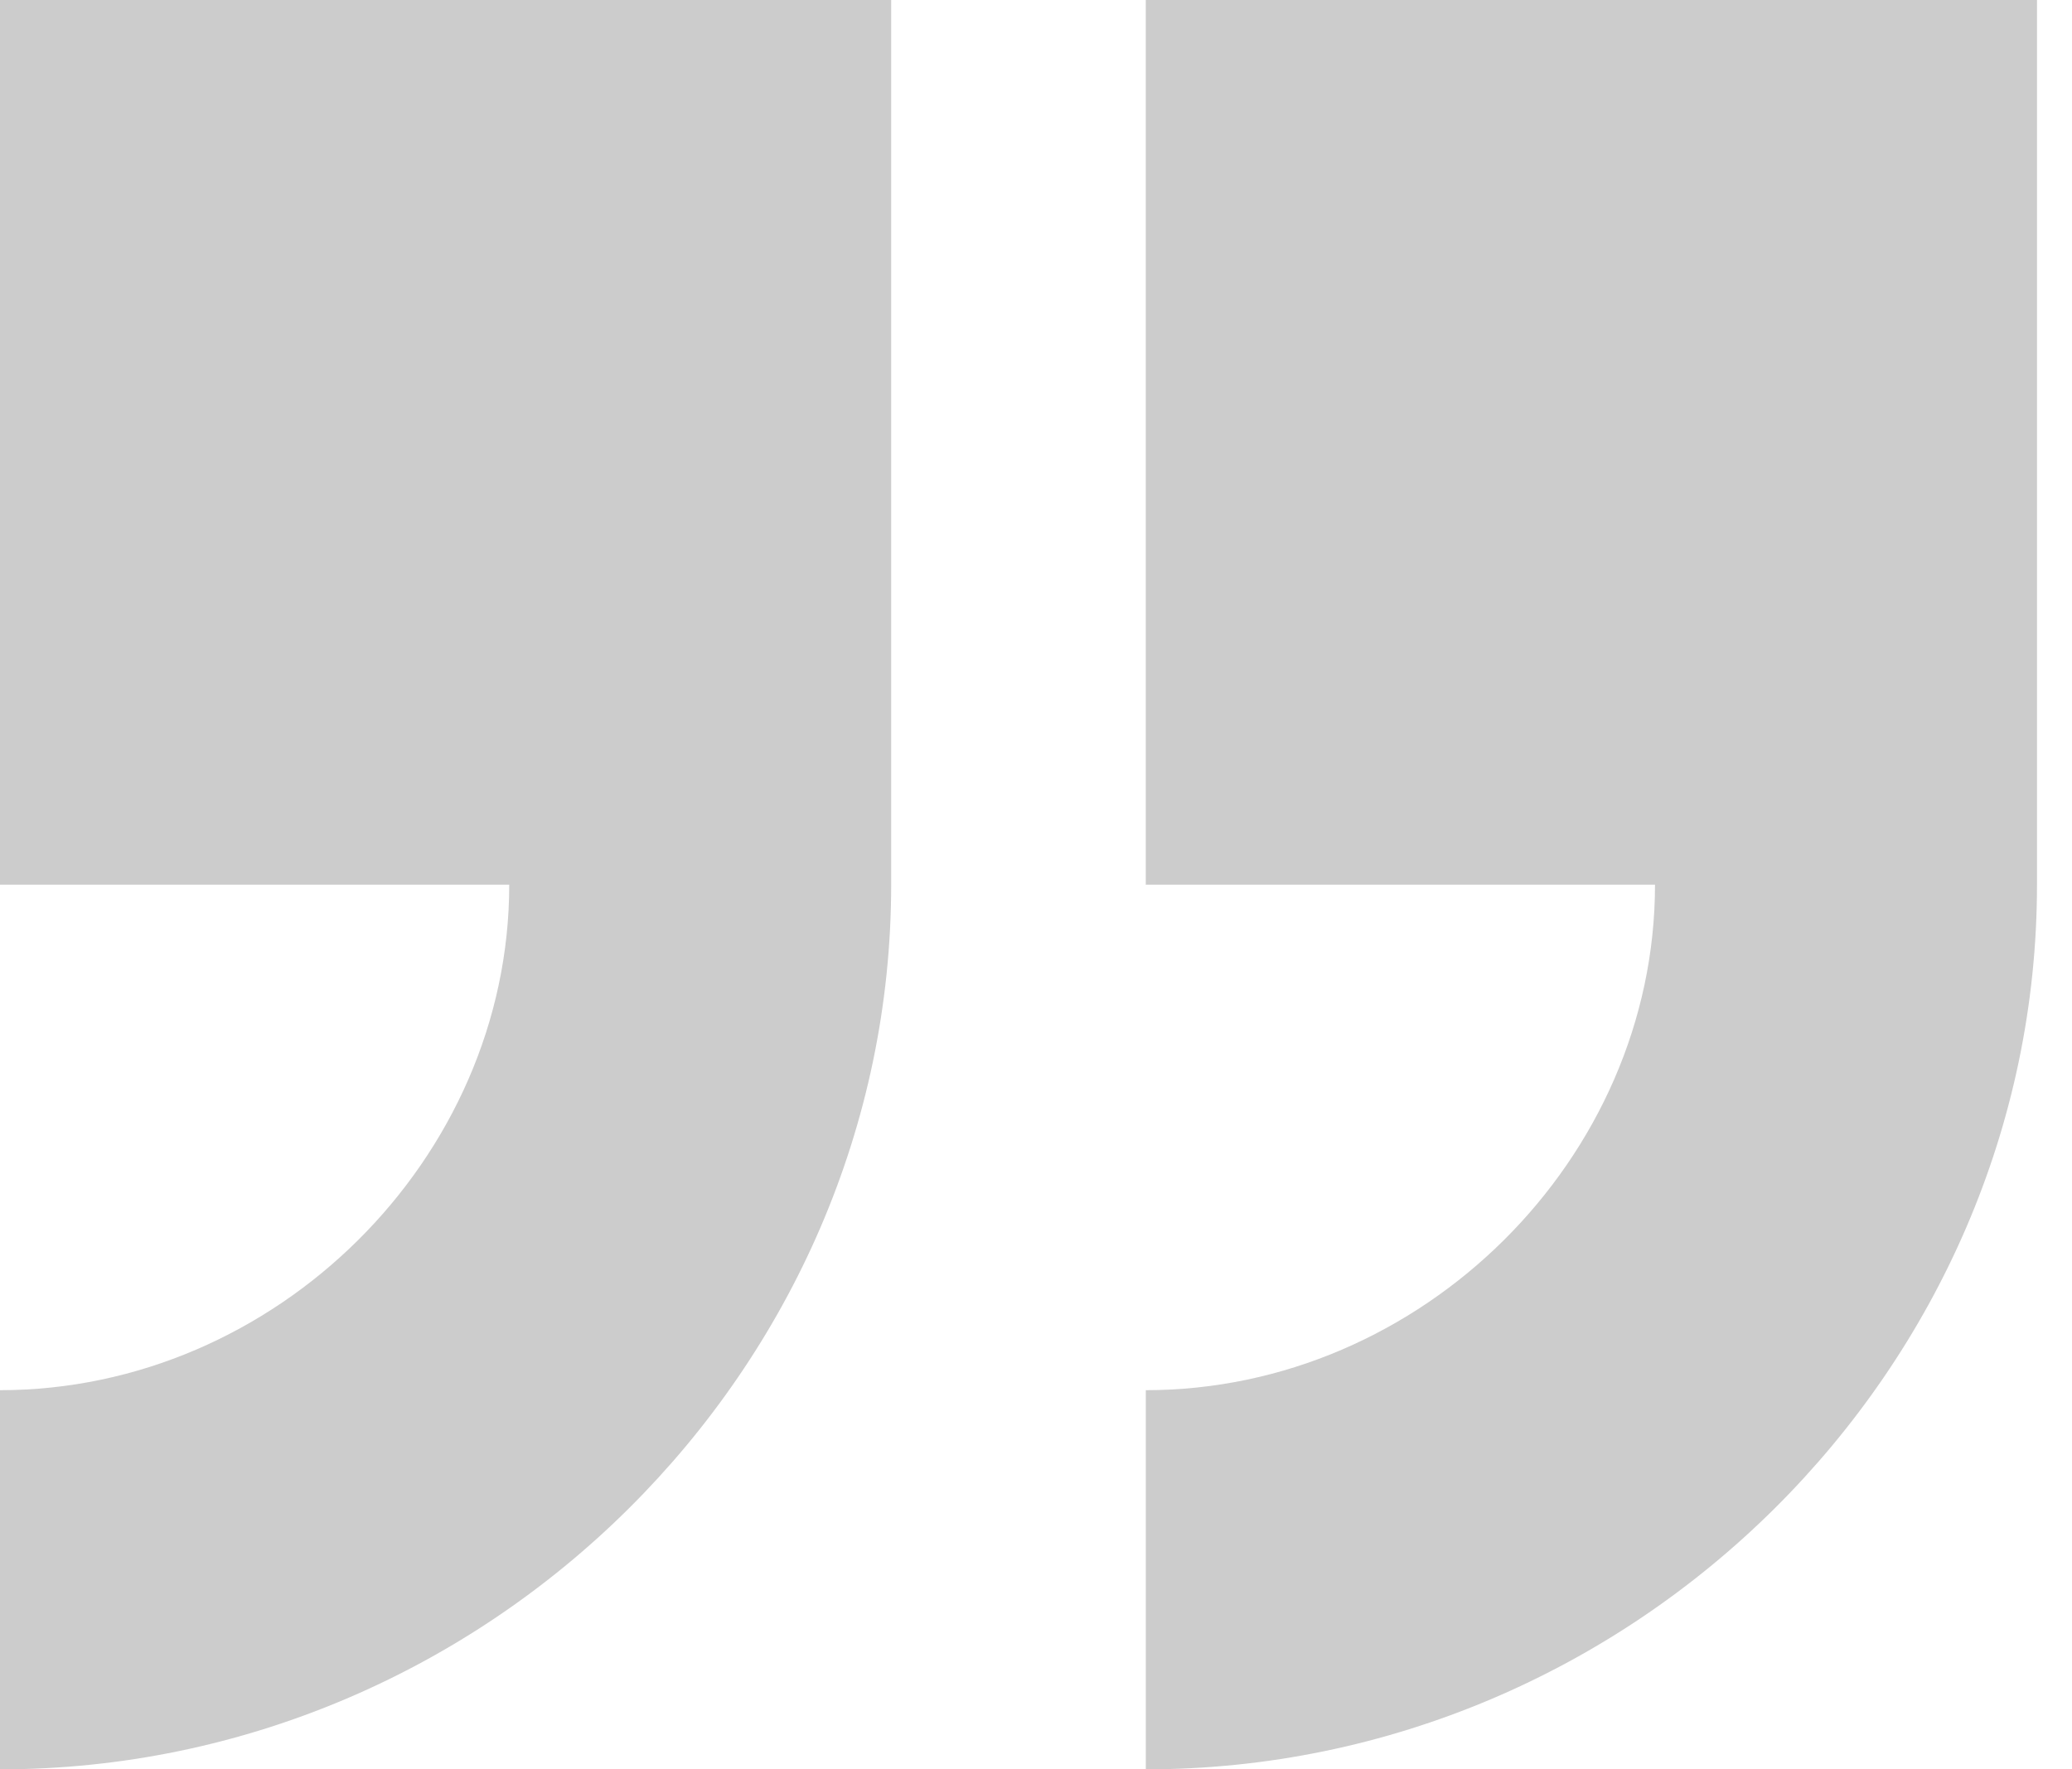 <svg width="48" height="41" viewBox="0 0 48 41" xmlns="http://www.w3.org/2000/svg"><path d="M26.544 41c11.304 0 20.645-9.275 20.645-20.5V0H26.543v20.5H38.34c0 6.346-5.405 11.714-11.796 11.714V41zM0 41c11.305 0 20.645-9.275 20.645-20.5V0H0v20.5h11.797c0 6.346-5.406 11.714-11.797 11.714V41z" fill="#CCC"/></svg>